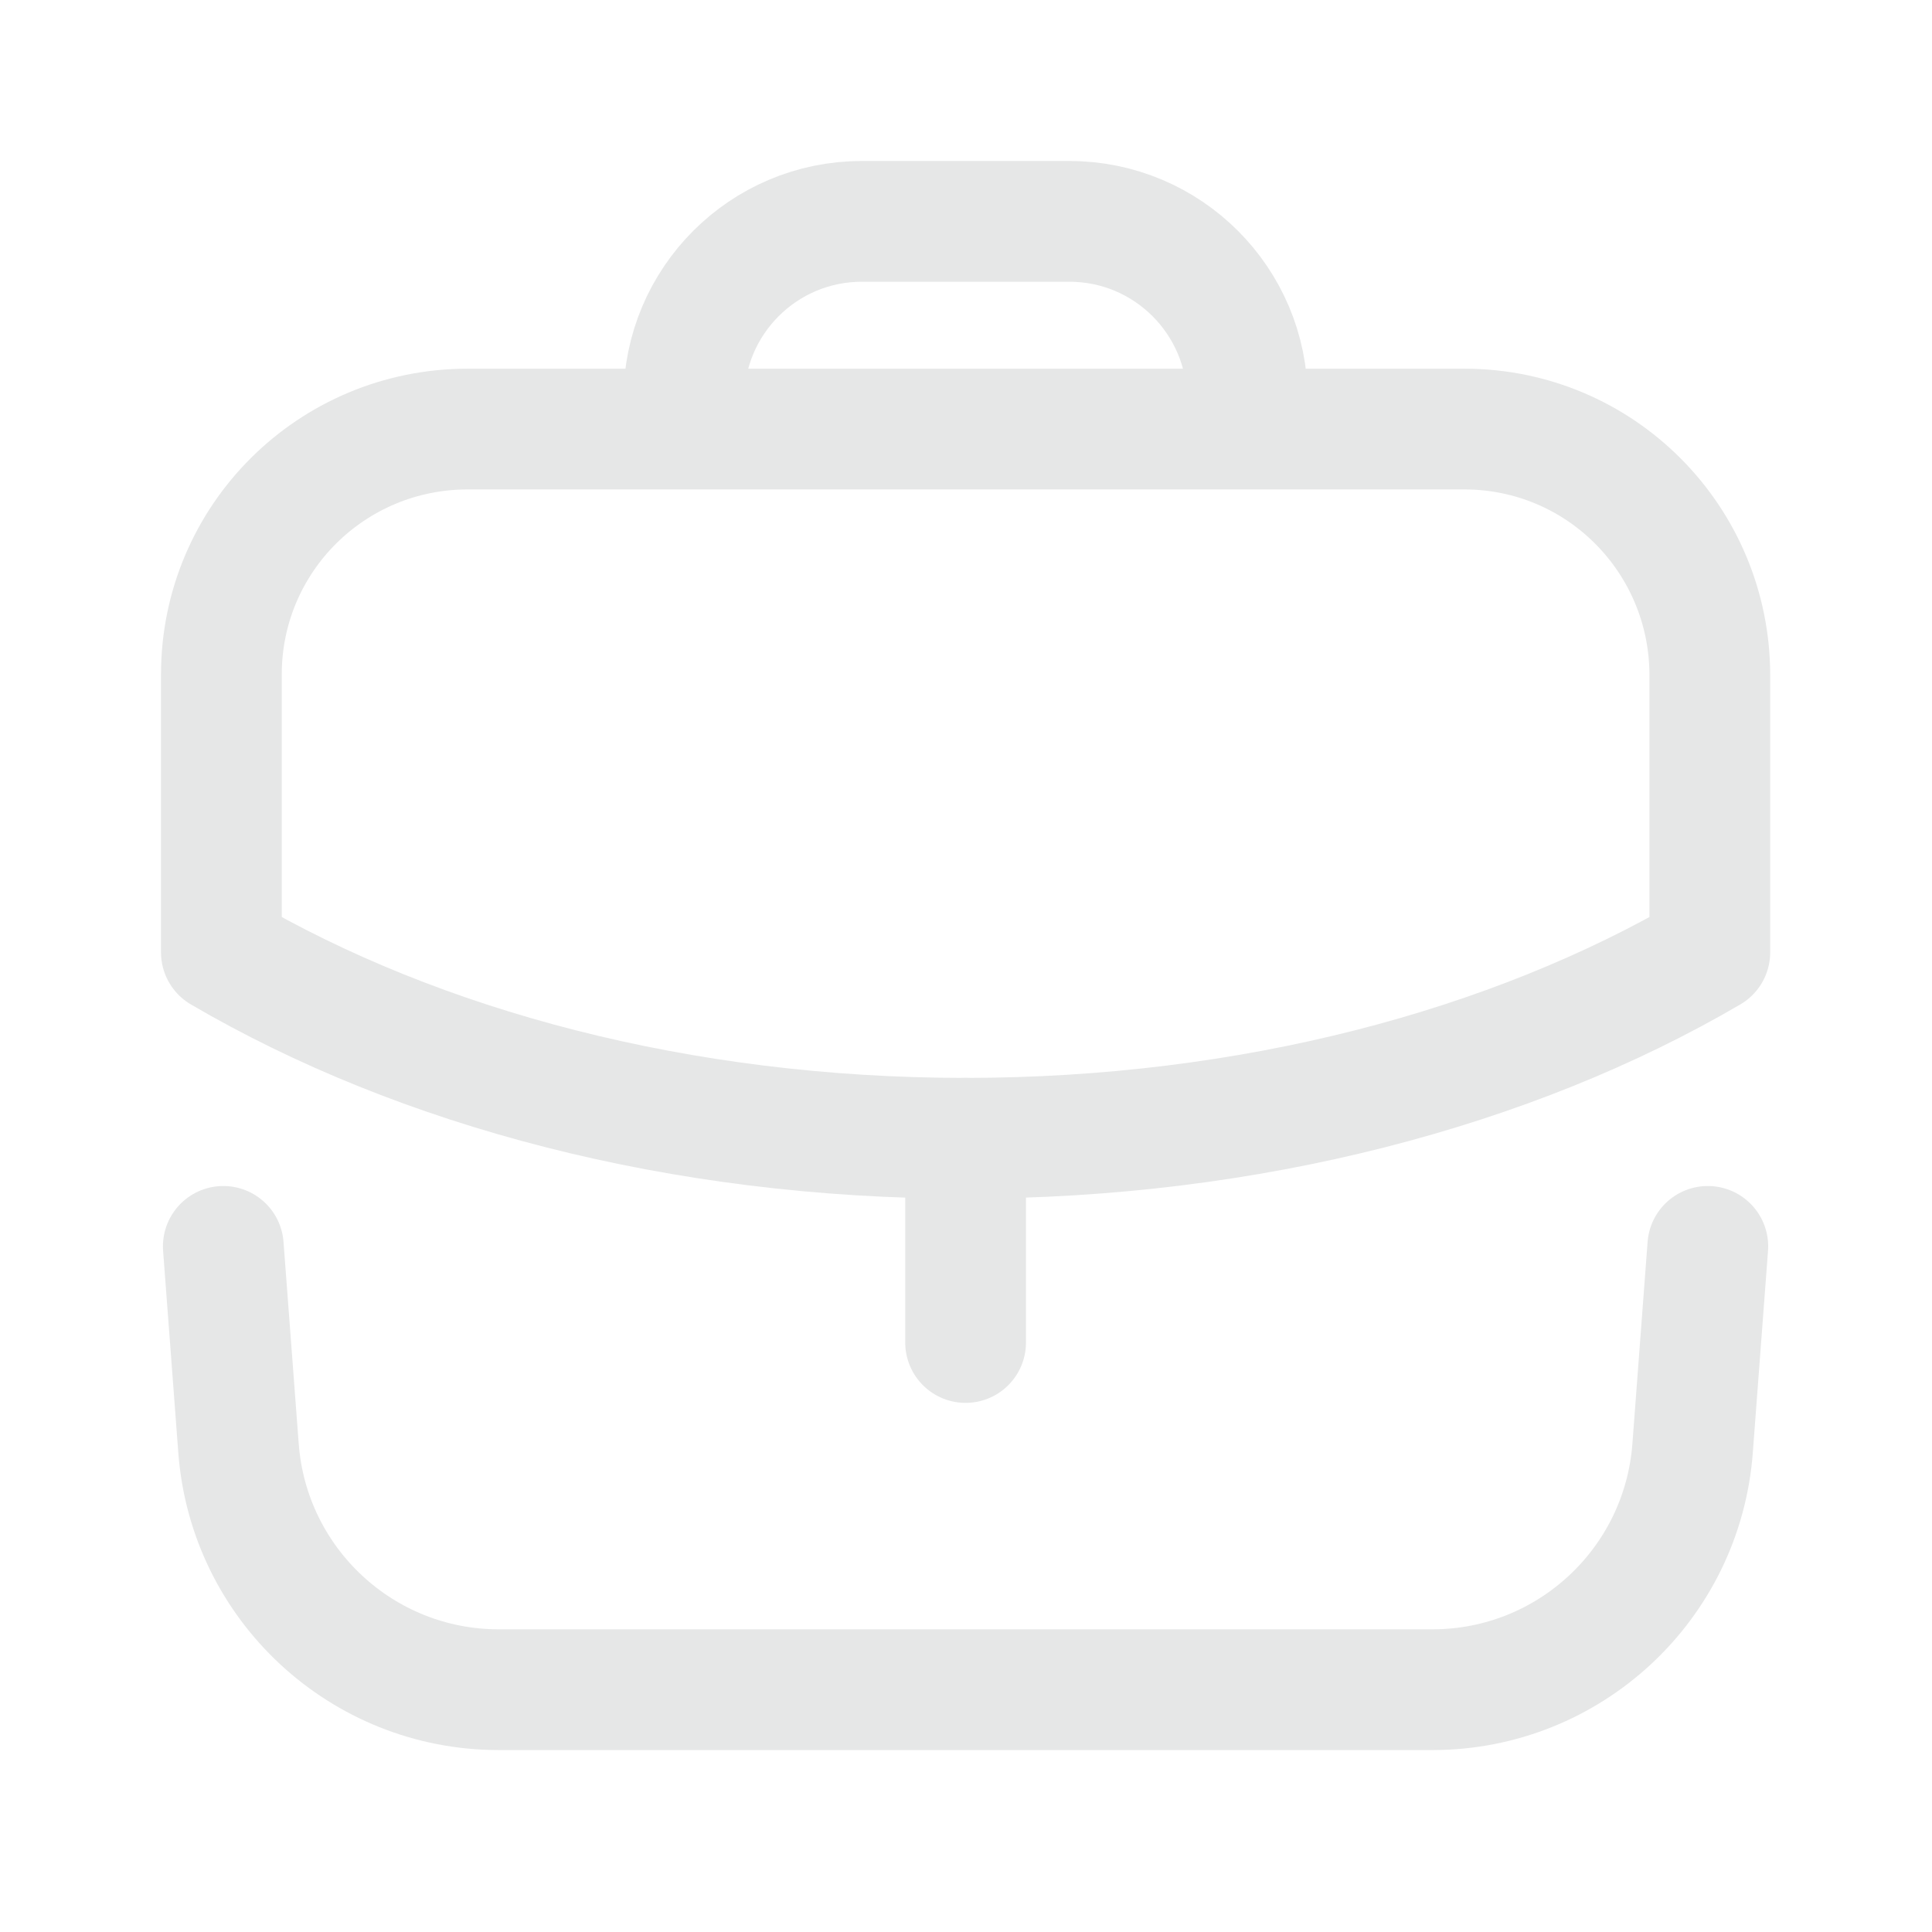 <svg width="24" height="24" viewBox="0 0 24 24" fill="none" xmlns="http://www.w3.org/2000/svg">
<path d="M11.995 16.677V14.14" stroke="#e6e7e7" stroke-width="1.5" stroke-linecap="round" stroke-linejoin="round"/>
<path fill-rule="evenodd" clip-rule="evenodd" d="M18.19 5.33C19.88 5.33 21.24 6.7 21.24 8.39V11.83C18.78 13.27 15.53 14.14 11.99 14.14C8.45 14.14 5.21 13.27 2.75 11.83V8.38C2.75 6.69 4.12 5.33 5.81 5.33H18.19Z" stroke="#e6e7e7" stroke-width="1.5" stroke-linecap="round" stroke-linejoin="round"/>
<path d="M15.495 5.326V4.96C15.495 3.74 14.505 2.75 13.285 2.75H10.705C9.485 2.75 8.495 3.74 8.495 4.96V5.326" stroke="#e6e7e7" stroke-width="1.5" stroke-linecap="round" stroke-linejoin="round"/>
<path d="M2.774 15.483L2.963 17.992C3.091 19.683 4.5 20.99 6.195 20.99H17.794C19.489 20.99 20.898 19.683 21.026 17.992L21.215 15.483" stroke="#e6e7e7" stroke-width="1.5" stroke-linecap="round" stroke-linejoin="round"/>
</svg>
